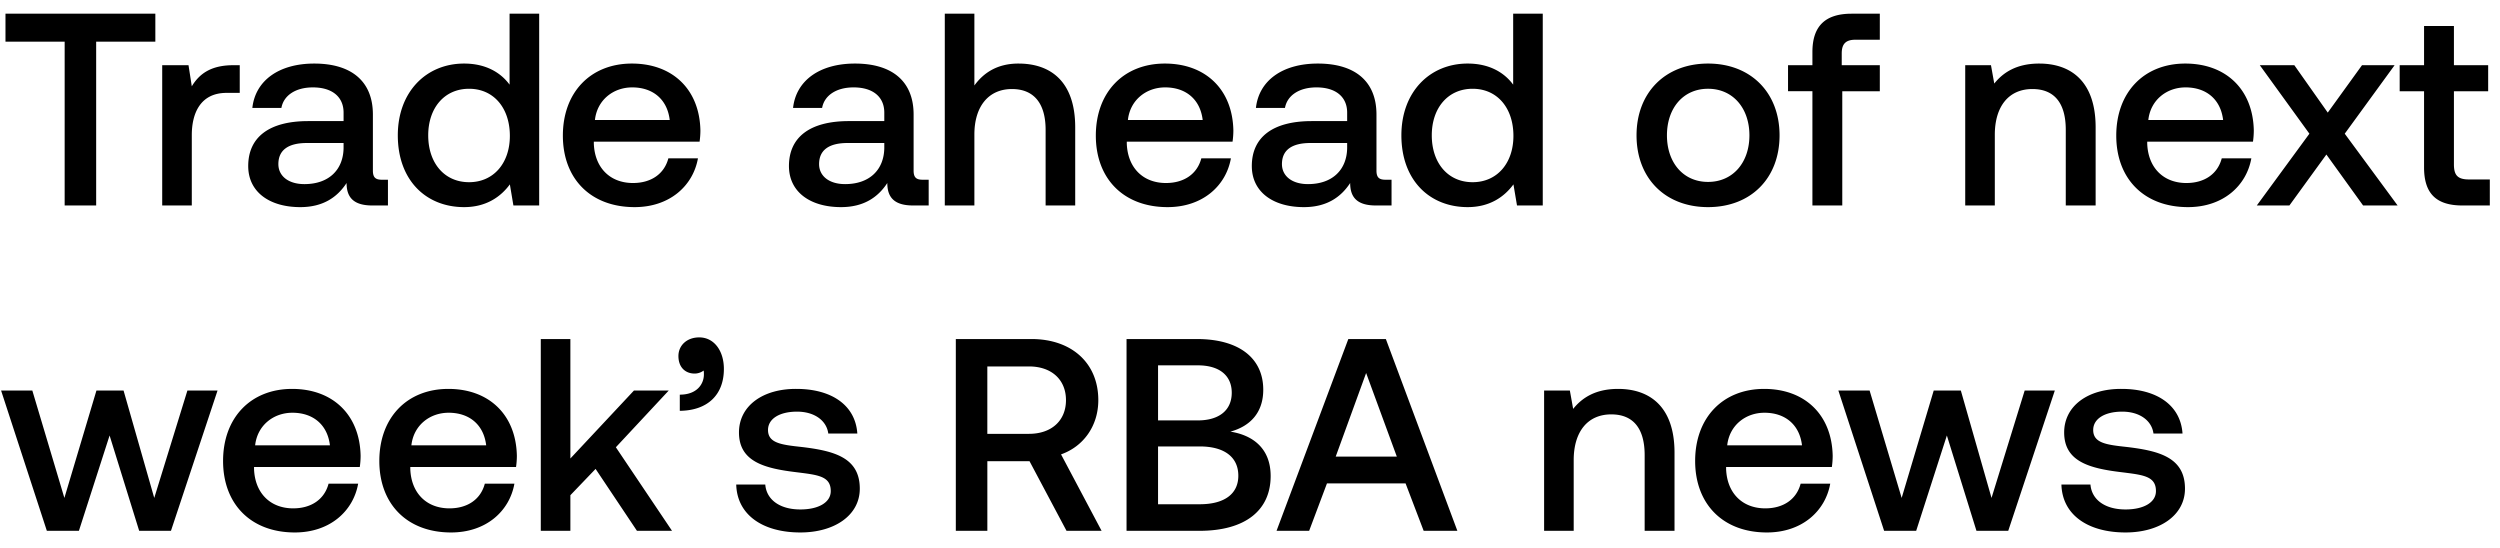 <svg width="146" height="32" viewBox="0 0 146 32" fill="none" xmlns="http://www.w3.org/2000/svg"><path d="M.32 2.432h3.456V12h1.84V2.432h3.456V.8H.32v1.632zm13.297 1.376c-1.344 0-2 .544-2.416 1.232l-.192-1.232H9.473V12h1.728V7.888c0-1.264.496-2.464 2.032-2.464h.768V3.808h-.384zm8.688 6.688c-.352 0-.528-.112-.528-.528v-3.28c0-1.936-1.248-2.976-3.424-2.976-2.064 0-3.44.992-3.616 2.592h1.696c.128-.72.816-1.2 1.84-1.2 1.136 0 1.792.56 1.792 1.472v.496H18c-2.288 0-3.504.944-3.504 2.624 0 1.52 1.248 2.4 3.04 2.4 1.328 0 2.16-.576 2.704-1.408 0 .816.384 1.312 1.504 1.312h.912v-1.504h-.352zm-2.24-1.856c-.016 1.264-.848 2.112-2.288 2.112-.944 0-1.52-.48-1.52-1.168 0-.832.592-1.232 1.664-1.232h2.144v.288zm9.694-3.696c-.527-.72-1.407-1.232-2.655-1.232-2.224 0-3.872 1.664-3.872 4.192 0 2.624 1.648 4.192 3.872 4.192 1.296 0 2.143-.608 2.672-1.328L29.983 12h1.505V.8h-1.729v4.144zm-2.367 5.696c-1.44 0-2.384-1.12-2.384-2.736 0-1.6.944-2.72 2.384-2.72s2.384 1.12 2.384 2.752c0 1.584-.945 2.704-2.384 2.704zm9.672 1.456c2.032 0 3.408-1.232 3.696-2.848h-1.728c-.24.912-1.008 1.44-2.064 1.44-1.36 0-2.24-.912-2.288-2.304v-.112h6.176c.032-.224.048-.448.048-.656-.048-2.4-1.632-3.904-4-3.904-2.416 0-4.032 1.68-4.032 4.208 0 2.512 1.616 4.176 4.192 4.176zm-2.32-5.088c.128-1.168 1.072-1.904 2.176-1.904 1.2 0 2.048.688 2.192 1.904h-4.368zm19.139 3.488c-.352 0-.528-.112-.528-.528v-3.28c0-1.936-1.248-2.976-3.424-2.976-2.064 0-3.44.992-3.616 2.592h1.696c.128-.72.816-1.2 1.84-1.2 1.136 0 1.792.56 1.792 1.472v.496h-2.064c-2.288 0-3.504.944-3.504 2.624 0 1.52 1.248 2.4 3.04 2.4 1.328 0 2.16-.576 2.704-1.408 0 .816.384 1.312 1.504 1.312h.912v-1.504h-.352zm-2.24-1.856c-.016 1.264-.848 2.112-2.288 2.112-.944 0-1.52-.48-1.52-1.168 0-.832.592-1.232 1.664-1.232h2.144v.288zm7.837-4.928c-1.28 0-2.064.576-2.576 1.28V.8h-1.728V12h1.728V7.856c0-1.648.832-2.656 2.192-2.656 1.28 0 1.968.832 1.968 2.384V12h1.728V7.44c0-2.736-1.488-3.728-3.312-3.728zm8.71 8.384c2.031 0 3.407-1.232 3.695-2.848h-1.728c-.24.912-1.008 1.44-2.064 1.44-1.36 0-2.24-.912-2.288-2.304v-.112h6.176c.032-.224.048-.448.048-.656-.048-2.4-1.632-3.904-4-3.904-2.416 0-4.032 1.68-4.032 4.208 0 2.512 1.616 4.176 4.192 4.176zm-2.32-5.088c.127-1.168 1.071-1.904 2.175-1.904 1.2 0 2.048.688 2.192 1.904H65.87zm15.044 3.488c-.352 0-.528-.112-.528-.528v-3.28c0-1.936-1.248-2.976-3.424-2.976-2.064 0-3.44.992-3.616 2.592h1.696c.128-.72.816-1.2 1.84-1.2 1.136 0 1.792.56 1.792 1.472v.496H76.61c-2.288 0-3.504.944-3.504 2.624 0 1.52 1.248 2.4 3.04 2.4 1.328 0 2.16-.576 2.704-1.408 0 .816.384 1.312 1.504 1.312h.912v-1.504h-.352zm-2.24-1.856c-.016 1.264-.848 2.112-2.288 2.112-.944 0-1.52-.48-1.52-1.168 0-.832.592-1.232 1.664-1.232h2.144v.288zm9.695-3.696c-.528-.72-1.408-1.232-2.656-1.232-2.224 0-3.872 1.664-3.872 4.192 0 2.624 1.648 4.192 3.872 4.192 1.296 0 2.144-.608 2.672-1.328L88.593 12h1.504V.8h-1.728v4.144zM86 10.64c-1.44 0-2.384-1.12-2.384-2.736 0-1.6.944-2.72 2.384-2.72s2.384 1.12 2.384 2.752c0 1.584-.944 2.704-2.384 2.704zm13.75 1.456c2.496 0 4.176-1.68 4.176-4.192 0-2.496-1.68-4.192-4.176-4.192-2.496 0-4.176 1.696-4.176 4.192 0 2.512 1.68 4.192 4.176 4.192zm0-1.472c-1.456 0-2.4-1.136-2.4-2.72 0-1.584.944-2.72 2.4-2.72s2.416 1.136 2.416 2.72c0 1.584-.96 2.72-2.416 2.72zm4.671-5.296h1.424V12h1.744V5.328h2.192v-1.52h-2.224V3.12c0-.56.24-.8.8-.8h1.424V.8h-1.648c-1.584 0-2.288.768-2.288 2.24v.768h-1.424v1.52zm14.668-1.616c-1.328 0-2.112.528-2.624 1.168l-.192-1.072h-1.504V12h1.728V7.872c0-1.664.816-2.672 2.192-2.672 1.296 0 1.952.832 1.952 2.384V12h1.744V7.44c0-2.736-1.488-3.728-3.296-3.728zm8.693 8.384c2.032 0 3.408-1.232 3.696-2.848h-1.728c-.24.912-1.008 1.44-2.064 1.44-1.36 0-2.24-.912-2.288-2.304v-.112h6.176c.032-.224.048-.448.048-.656-.048-2.4-1.632-3.904-4-3.904-2.416 0-4.032 1.68-4.032 4.208 0 2.512 1.616 4.176 4.192 4.176zm-2.32-5.088c.128-1.168 1.072-1.904 2.176-1.904 1.2 0 2.048.688 2.192 1.904h-4.368zM131.797 12h1.904l2.16-2.976L138.005 12h2.016l-3.088-4.192 2.912-4h-1.904l-2 2.768-1.952-2.768h-2.016l2.896 4L131.797 12zm9.768-2.224c0 1.488.672 2.224 2.24 2.224h1.6v-1.52h-1.216c-.656 0-.88-.24-.88-.88V5.328h2v-1.52h-2V1.52h-1.744v2.288h-1.424v1.52h1.424v4.448zM2.736 31h1.872L6.4 25.432 8.128 31h1.856l2.72-8.192h-1.76L9.008 29.08l-1.792-6.272H5.632L3.76 29.08l-1.872-6.272H.064L2.736 31zm14.484.096c2.032 0 3.408-1.232 3.696-2.848h-1.728c-.24.912-1.008 1.44-2.064 1.44-1.36 0-2.24-.912-2.288-2.304v-.112h6.176c.032-.224.048-.448.048-.656-.048-2.4-1.632-3.904-4-3.904-2.416 0-4.032 1.68-4.032 4.208 0 2.512 1.616 4.176 4.192 4.176zm-2.32-5.088c.128-1.168 1.072-1.904 2.176-1.904 1.2 0 2.048.688 2.192 1.904H14.9zm11.445 5.088c2.032 0 3.408-1.232 3.696-2.848h-1.728c-.24.912-1.008 1.44-2.064 1.44-1.36 0-2.24-.912-2.288-2.304v-.112h6.176c.032-.224.048-.448.048-.656-.048-2.4-1.632-3.904-4-3.904-2.416 0-4.032 1.68-4.032 4.208 0 2.512 1.616 4.176 4.192 4.176zm-2.32-5.088c.128-1.168 1.072-1.904 2.176-1.904 1.2 0 2.048.688 2.192 1.904h-4.368zM31.582 31h1.728v-2.08l1.472-1.536L37.198 31h2.048l-3.28-4.88 3.088-3.312h-2.032l-3.712 3.968V19.8h-1.728V31zm9.254-11.296c-.736 0-1.216.48-1.216 1.088 0 .672.416 1.024.944 1.024a.873.873 0 00.528-.176c.016.08.016.144.016.224 0 .56-.4 1.184-1.408 1.184v.944c1.583-.016 2.575-.896 2.575-2.448 0-1.04-.56-1.84-1.44-1.84zm2.16 8.592c.048 1.776 1.552 2.8 3.744 2.8 1.984 0 3.472-.992 3.472-2.56 0-1.824-1.52-2.208-3.392-2.432-1.184-.128-1.968-.224-1.968-.992 0-.656.672-1.072 1.696-1.072s1.728.528 1.824 1.28h1.696c-.112-1.68-1.536-2.608-3.552-2.608-1.968-.016-3.36.992-3.36 2.544 0 1.696 1.472 2.096 3.344 2.32 1.264.16 2.016.224 2.016 1.104 0 .656-.704 1.072-1.776 1.072-1.248 0-1.984-.608-2.048-1.456h-1.696zM55.821 31h1.84v-4.064h2.464L62.285 31h2.048l-2.368-4.464c1.312-.464 2.176-1.664 2.176-3.168 0-2.176-1.568-3.568-3.904-3.568H55.82V31zm4.272-9.6c1.312 0 2.16.768 2.16 1.968s-.848 1.968-2.16 1.968H57.66V21.4h2.432zM65.79 31h4.256c2.704 0 4.16-1.216 4.16-3.2 0-1.6-1.024-2.384-2.352-2.592 1.168-.32 1.92-1.12 1.92-2.448 0-1.84-1.408-2.96-3.872-2.96H65.79V31zm4.16-9.664c1.28 0 1.984.608 1.984 1.6 0 1.008-.72 1.616-1.984 1.616h-2.32v-3.216h2.32zm.112 4.736c1.424 0 2.256.608 2.256 1.712 0 1.04-.784 1.664-2.256 1.664H67.63v-3.376h2.432zM76.454 31l1.04-2.768h4.592L83.142 31h1.968l-4.176-11.2h-2.192L74.55 31h1.904zm3.328-9.216l1.792 4.88h-3.568l1.776-4.88zm14.714.928c-1.328 0-2.112.528-2.624 1.168l-.192-1.072h-1.504V31h1.728v-4.128c0-1.664.816-2.672 2.192-2.672 1.296 0 1.952.832 1.952 2.384V31h1.744v-4.56c0-2.736-1.488-3.728-3.296-3.728zm8.693 8.384c2.032 0 3.408-1.232 3.696-2.848h-1.728c-.24.912-1.008 1.44-2.064 1.44-1.36 0-2.24-.912-2.288-2.304v-.112h6.176c.032-.224.048-.448.048-.656-.048-2.4-1.632-3.904-4-3.904-2.416 0-4.032 1.68-4.032 4.208 0 2.512 1.616 4.176 4.192 4.176zm-2.32-5.088c.128-1.168 1.072-1.904 2.176-1.904 1.2 0 2.048.688 2.192 1.904h-4.368zM110.033 31h1.872l1.792-5.568L115.425 31h1.856l2.72-8.192h-1.76l-1.936 6.272-1.792-6.272h-1.584l-1.872 6.272-1.872-6.272h-1.824L110.033 31zm10.354-2.704c.048 1.776 1.552 2.8 3.744 2.8 1.984 0 3.472-.992 3.472-2.56 0-1.824-1.52-2.208-3.392-2.432-1.184-.128-1.968-.224-1.968-.992 0-.656.672-1.072 1.696-1.072s1.728.528 1.824 1.28h1.696c-.112-1.68-1.536-2.608-3.552-2.608-1.968-.016-3.36.992-3.36 2.544 0 1.696 1.472 2.096 3.344 2.32 1.264.16 2.016.224 2.016 1.104 0 .656-.704 1.072-1.776 1.072-1.248 0-1.984-.608-2.048-1.456h-1.696z" fill="#000"/></svg>